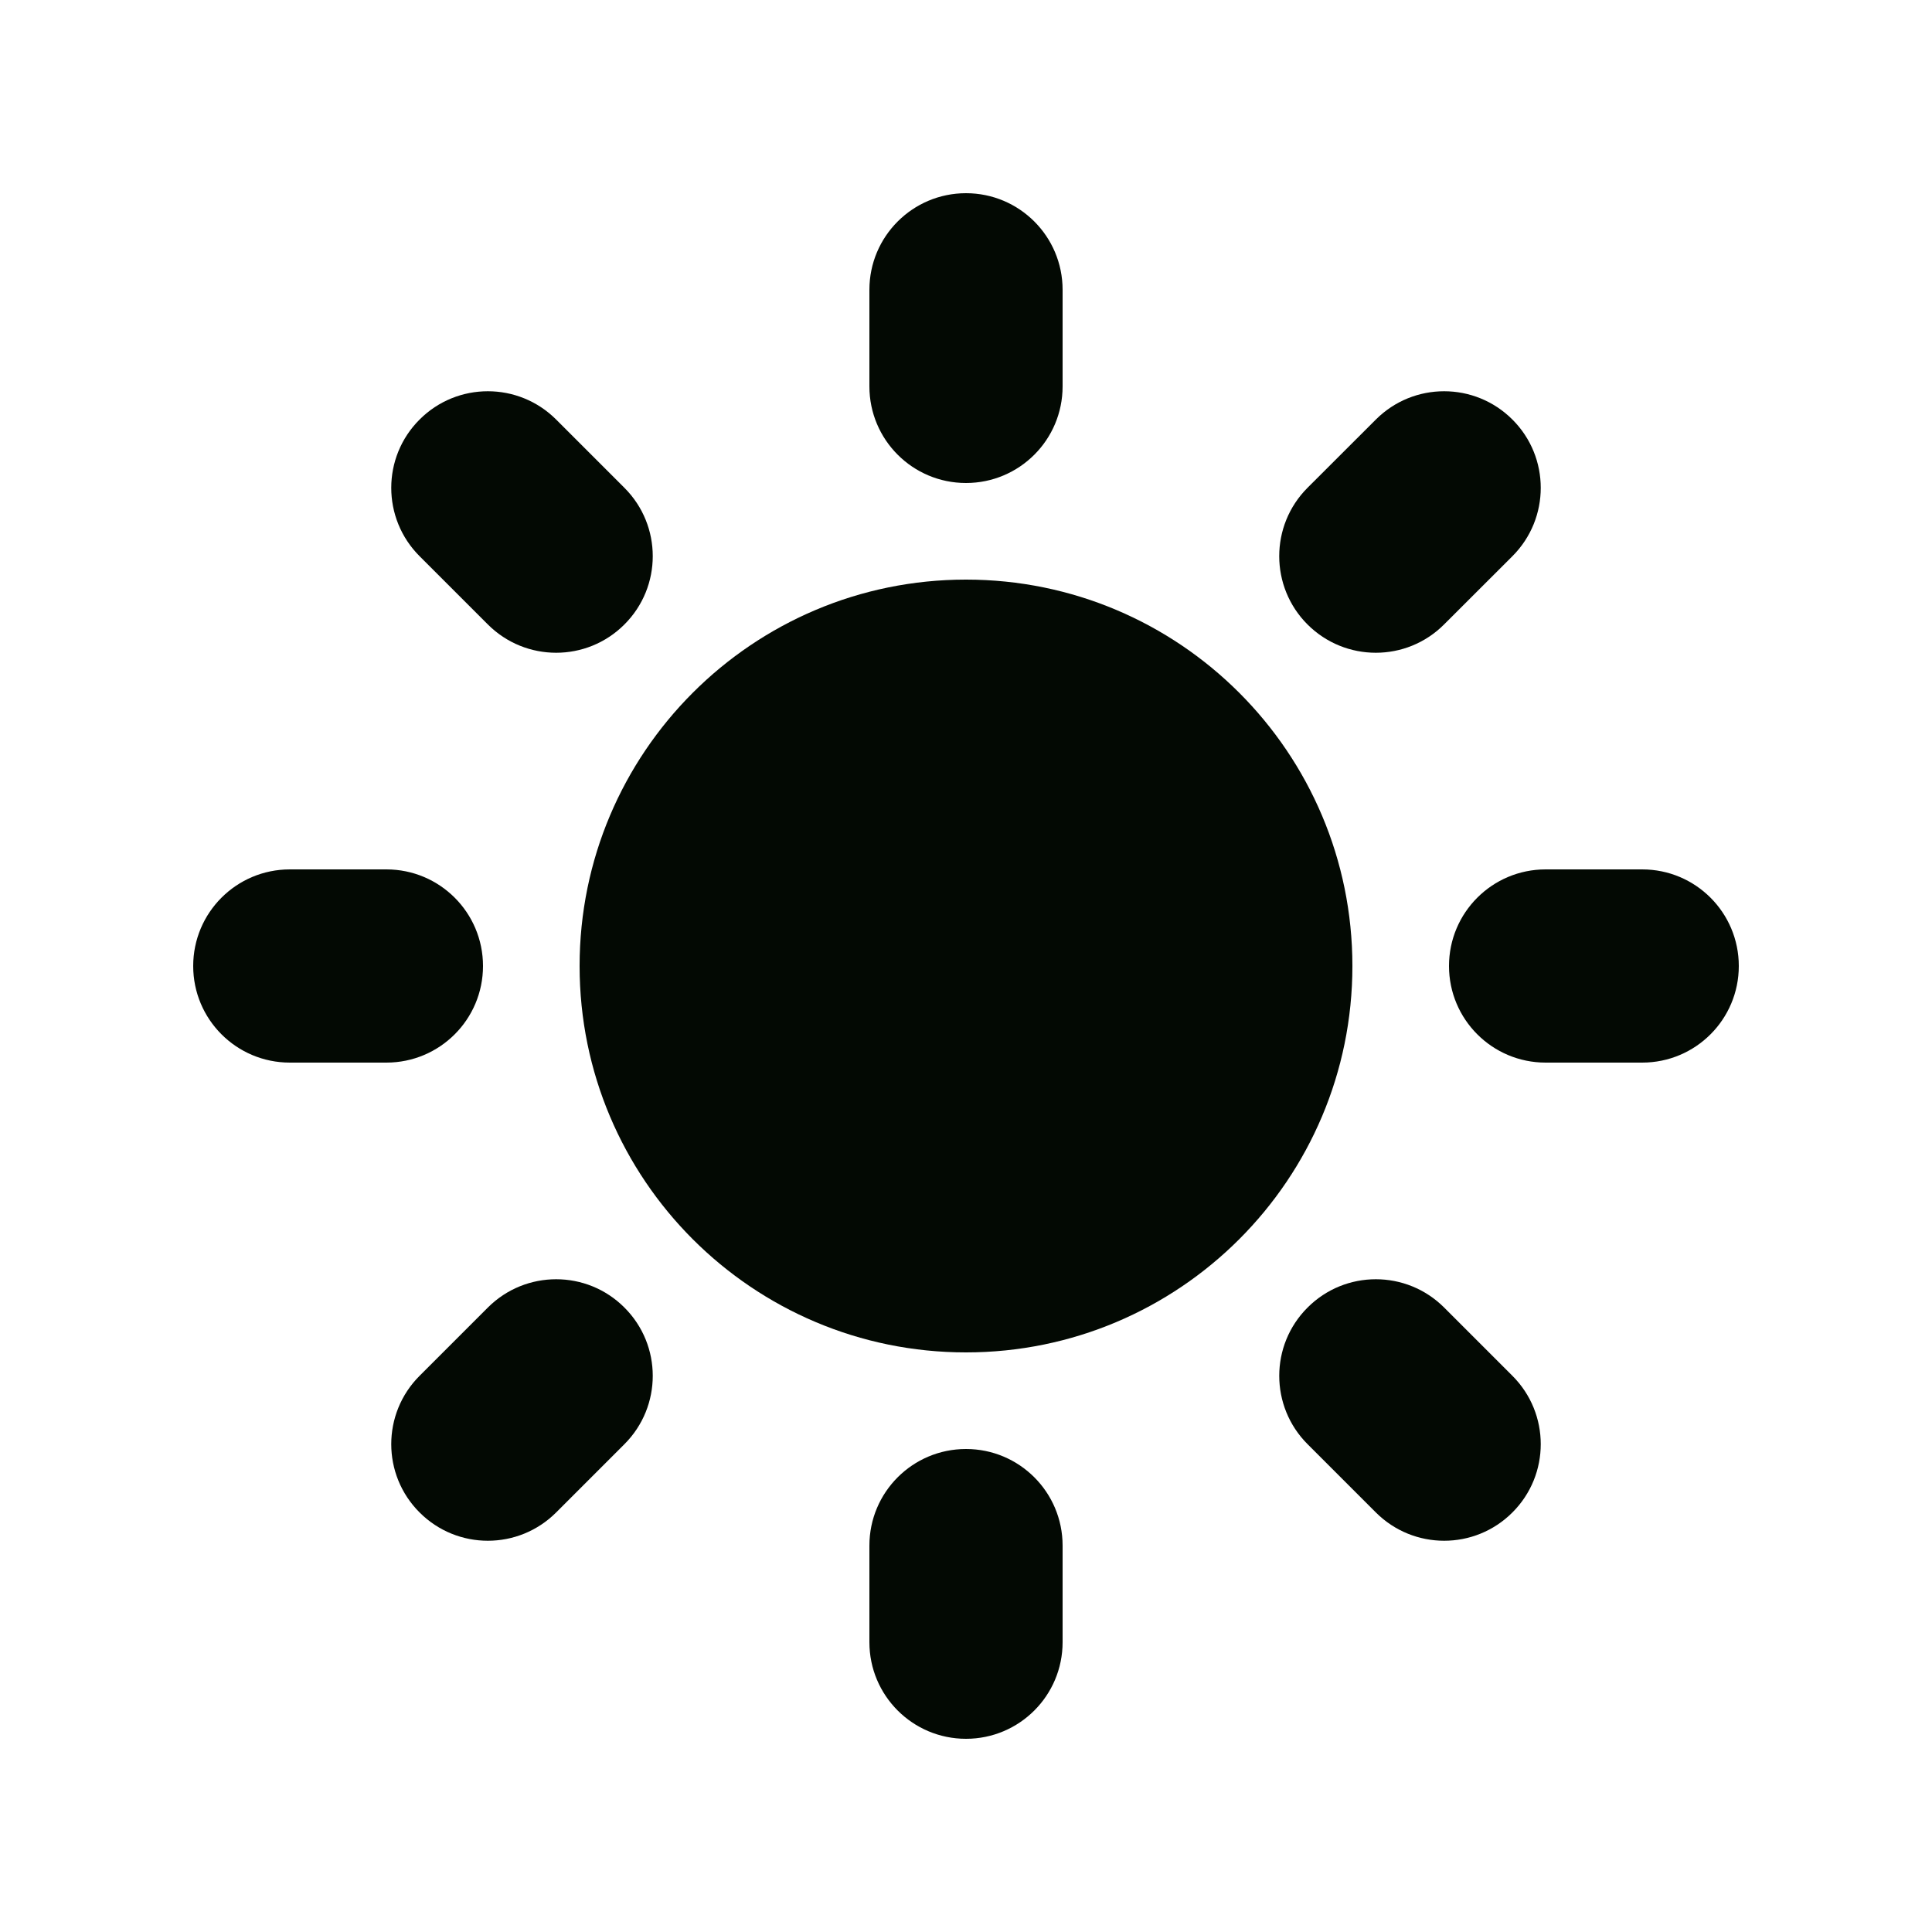 <svg width="24" height="24" viewBox="0 0 24 24" fill="none" xmlns="http://www.w3.org/2000/svg">
<path d="M12 2.4C12.663 2.4 13.2 2.937 13.2 3.6V4.8C13.2 5.463 12.663 6 12 6C11.337 6 10.8 5.463 10.8 4.8V3.6C10.8 2.937 11.337 2.4 12 2.4Z" fill="#030903"/>
<path d="M16.8 12C16.8 14.651 14.651 16.8 12 16.8C9.349 16.8 7.2 14.651 7.2 12C7.2 9.349 9.349 7.2 12 7.2C14.651 7.2 16.8 9.349 16.8 12Z" fill="#030903"/>
<path d="M16.243 17.94L17.091 18.788C17.56 19.257 18.32 19.257 18.788 18.788C19.257 18.32 19.257 17.56 18.788 17.091L17.94 16.243C17.471 15.774 16.711 15.774 16.243 16.243C15.774 16.711 15.774 17.471 16.243 17.94Z" fill="#030903"/>
<path d="M18.788 5.212C19.257 5.68 19.257 6.44 18.788 6.909L17.939 7.757C17.471 8.226 16.711 8.226 16.242 7.757C15.774 7.289 15.774 6.529 16.242 6.06L17.091 5.212C17.56 4.743 18.319 4.743 18.788 5.212Z" fill="#030903"/>
<path d="M20.4 13.2C21.063 13.2 21.6 12.663 21.6 12C21.6 11.337 21.063 10.8 20.4 10.8H19.2C18.537 10.8 18 11.337 18 12C18 12.663 18.537 13.2 19.2 13.2H20.4Z" fill="#030903"/>
<path d="M12 18C12.663 18 13.2 18.537 13.2 19.2V20.4C13.2 21.063 12.663 21.6 12 21.6C11.337 21.6 10.8 21.063 10.8 20.4V19.2C10.8 18.537 11.337 18 12 18Z" fill="#030903"/>
<path d="M6.06 7.757C6.529 8.226 7.289 8.226 7.757 7.757C8.226 7.289 8.226 6.529 7.757 6.06L6.909 5.212C6.44 4.743 5.68 4.743 5.212 5.212C4.743 5.68 4.743 6.44 5.212 6.909L6.06 7.757Z" fill="#030903"/>
<path d="M7.757 17.94L6.909 18.788C6.44 19.257 5.68 19.257 5.212 18.788C4.743 18.32 4.743 17.56 5.212 17.091L6.06 16.243C6.529 15.774 7.289 15.774 7.757 16.243C8.226 16.711 8.226 17.471 7.757 17.94Z" fill="#030903"/>
<path d="M4.8 13.2C5.463 13.2 6 12.663 6 12C6 11.337 5.463 10.8 4.8 10.8H3.6C2.937 10.8 2.4 11.337 2.4 12C2.4 12.663 2.937 13.2 3.6 13.2H4.8Z" fill="#030903"/>
</svg>
